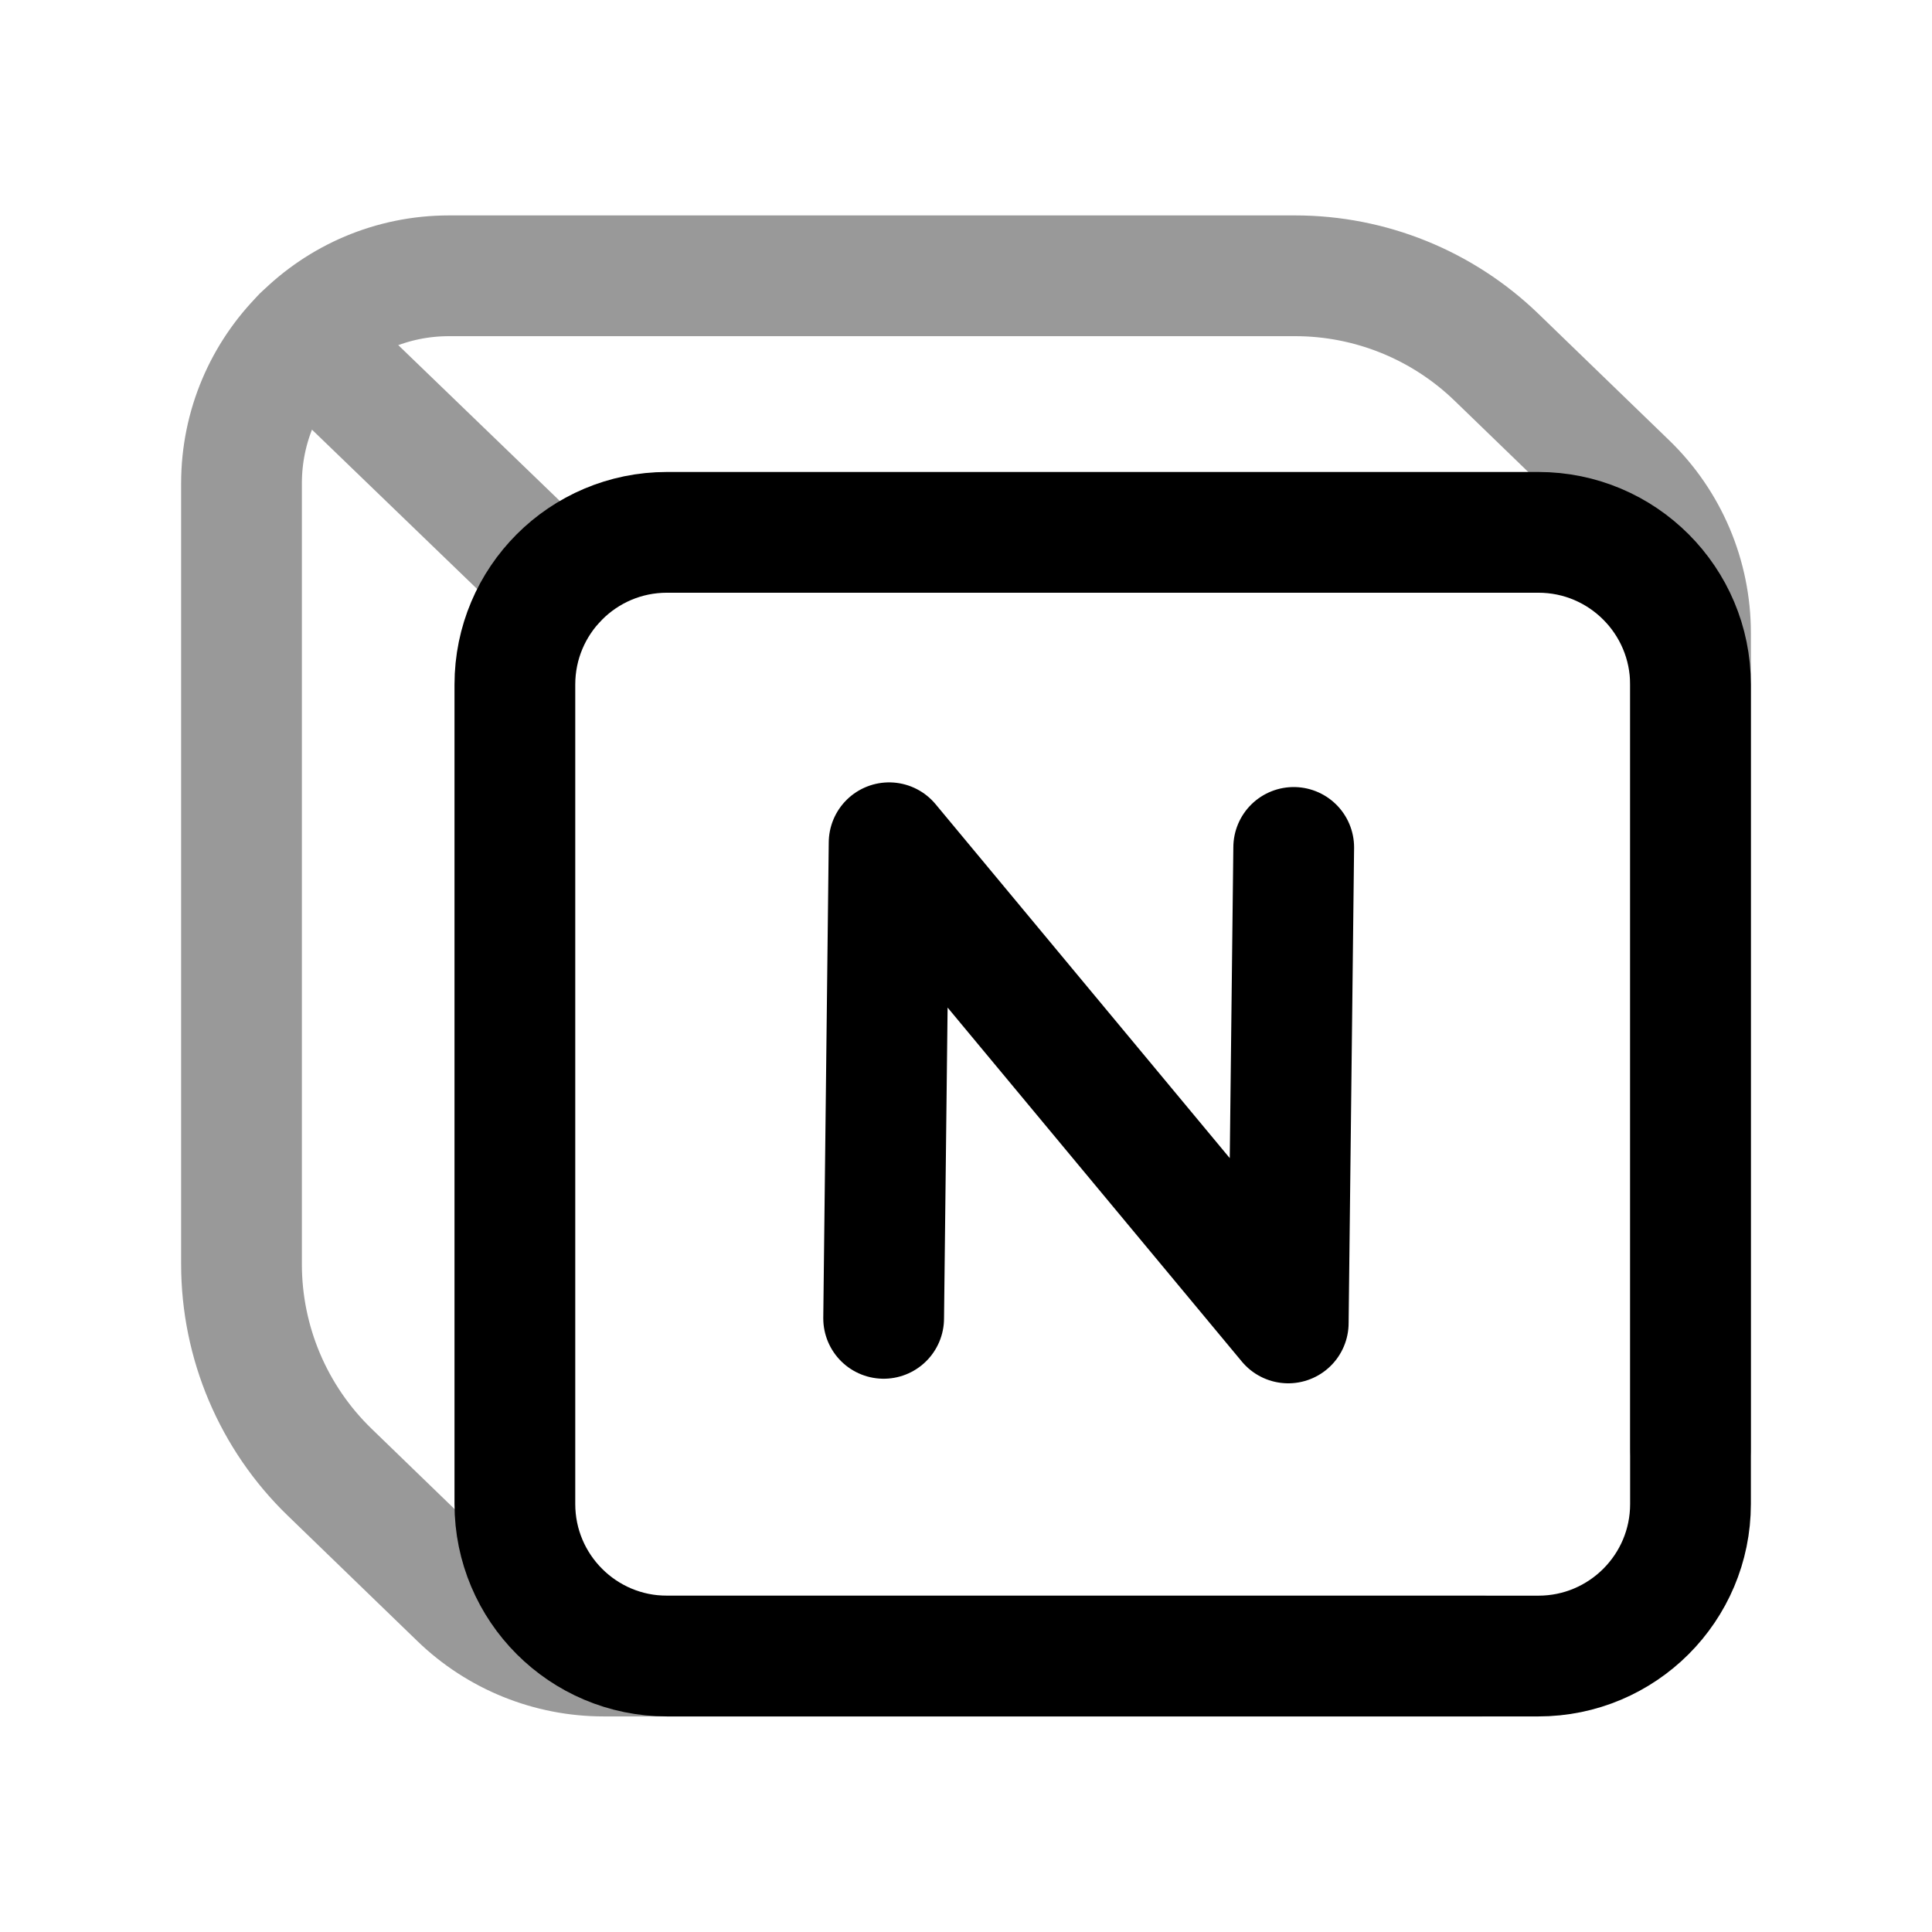 <svg width="24" height="24" viewBox="0 0 24 24" fill="none" xmlns="http://www.w3.org/2000/svg">
<path d="M8.285 20.572H19.11C20.154 20.572 21 19.726 21 18.683V8.504C21 7.46 20.154 6.613 19.11 6.613H8.285C7.242 6.613 6.396 7.46 6.396 8.504V18.683C6.396 19.726 7.242 20.572 8.285 20.572Z" stroke="black" stroke-width="1.5" stroke-linecap="round" stroke-linejoin="round"/>
<g opacity="0.4">
<path d="M6.903 7.216L3.756 4.18" stroke="black" stroke-width="1.5" stroke-linecap="round" stroke-linejoin="round"/>
<path d="M21 17.994V7.862C21 7.164 20.717 6.495 20.215 6.01L18.591 4.439C17.919 3.789 17.022 3.426 16.089 3.426H5.578C4.155 3.426 3 4.581 3 6.005V15.704C3 16.678 3.395 17.611 4.096 18.289L5.706 19.847C6.186 20.312 6.83 20.572 7.499 20.572H18.421" stroke="black" stroke-width="1.5" stroke-linecap="round" stroke-linejoin="round"/>
</g>
<path d="M10.977 16.377L11.045 10.469L16.003 16.434L16.071 10.527" stroke="black" stroke-width="1.5" stroke-linecap="round" stroke-linejoin="round"/>
</svg>